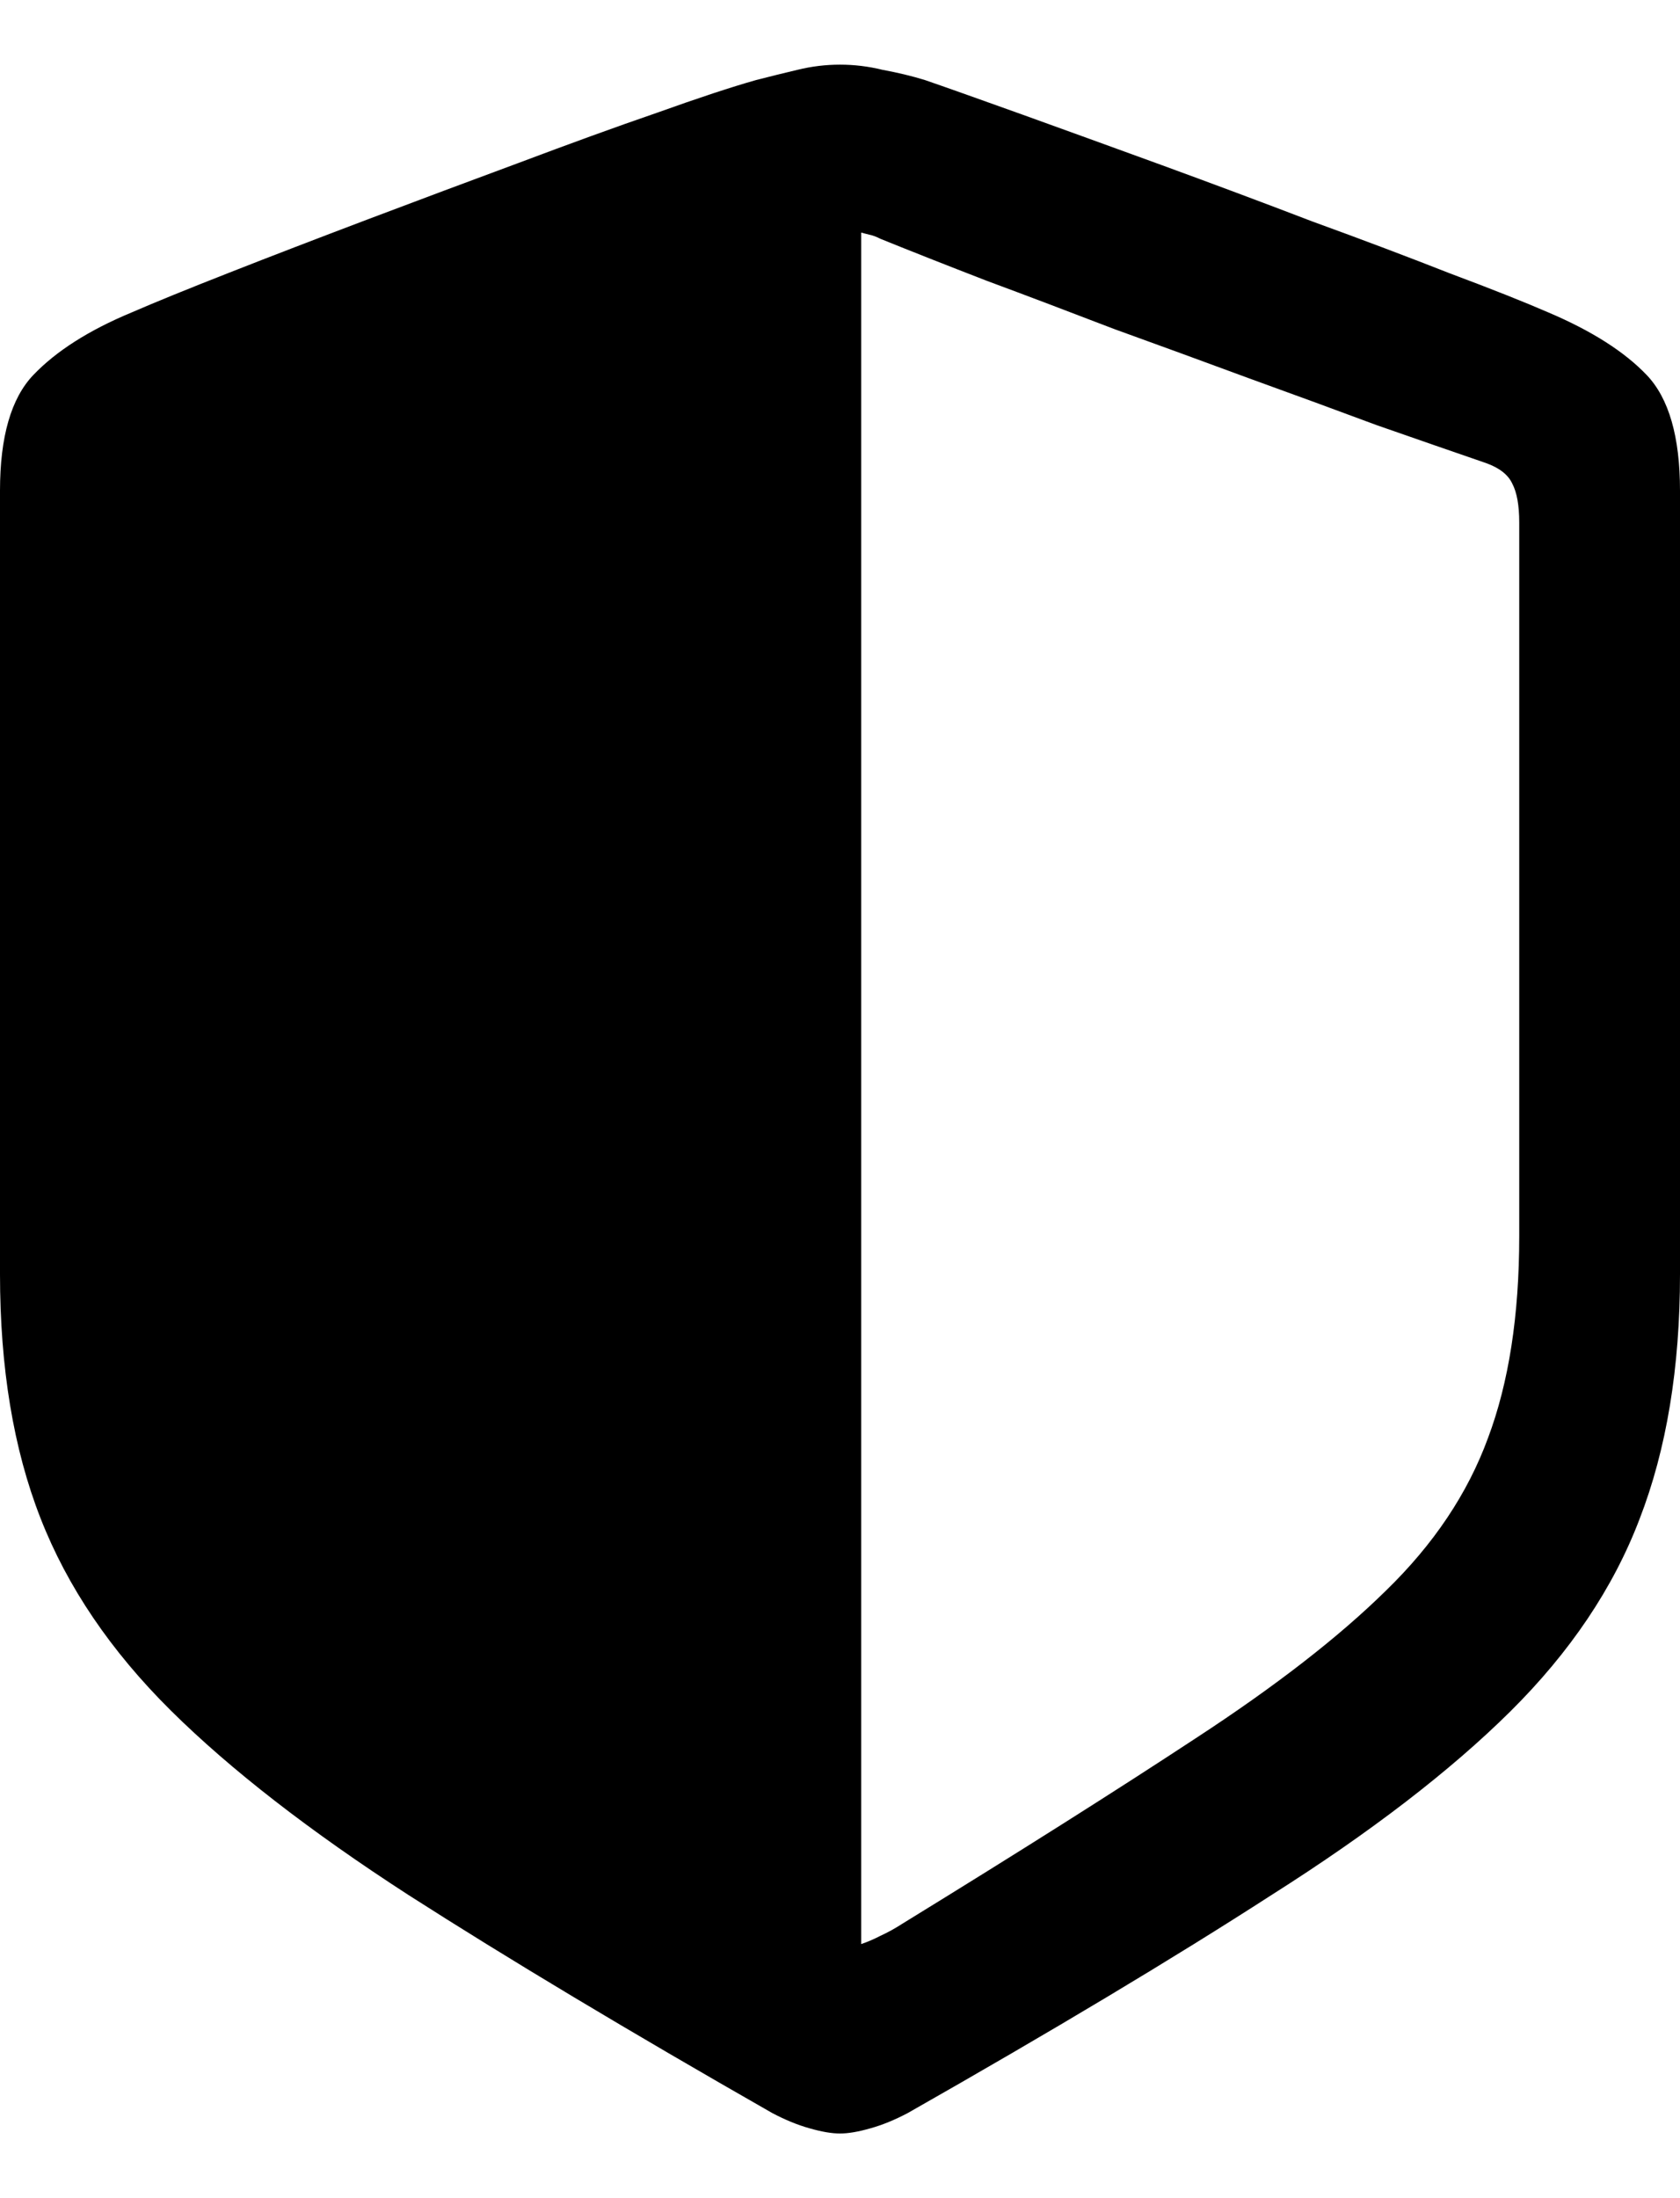 <svg
	color="rgb(0, 0, 0)"
	viewBox="0 0 13 17"
	fill="none"
	xmlns="http://www.w3.org/2000/svg"
>
	<path
		d="M0 9.854C0 10.578 0.104 11.206 0.313 11.74C0.521 12.273 0.858 12.769 1.322 13.229C1.786 13.688 2.399 14.163 3.16 14.655C3.927 15.146 4.865 15.708 5.976 16.342C6.075 16.394 6.171 16.434 6.265 16.46C6.359 16.487 6.437 16.5 6.5 16.5C6.563 16.5 6.641 16.487 6.735 16.46C6.829 16.434 6.925 16.394 7.024 16.342C8.14 15.708 9.079 15.146 9.84 14.655C10.607 14.169 11.222 13.696 11.686 13.237C12.15 12.777 12.484 12.281 12.687 11.748C12.896 11.209 13 10.578 13 9.854V3.795C13 3.378 12.914 3.08 12.742 2.9C12.57 2.72 12.317 2.559 11.983 2.417C11.801 2.338 11.548 2.237 11.224 2.116C10.901 1.989 10.544 1.854 10.153 1.712C9.767 1.564 9.378 1.419 8.987 1.276C8.596 1.134 8.239 1.004 7.916 0.888C7.592 0.772 7.34 0.682 7.157 0.619C7.053 0.587 6.943 0.561 6.829 0.54C6.719 0.513 6.61 0.5 6.5 0.5C6.39 0.5 6.281 0.513 6.171 0.54C6.062 0.566 5.955 0.592 5.851 0.619C5.663 0.672 5.408 0.756 5.084 0.872C4.761 0.983 4.404 1.113 4.013 1.26C3.627 1.403 3.238 1.548 2.847 1.696C2.456 1.844 2.099 1.981 1.776 2.108C1.452 2.235 1.199 2.338 1.017 2.417C0.688 2.554 0.435 2.715 0.258 2.9C0.086 3.08 0 3.378 0 3.795V9.854ZM6.664 15.035V1.799C6.685 1.804 6.706 1.81 6.727 1.815C6.753 1.82 6.782 1.831 6.813 1.847C7.048 1.942 7.321 2.05 7.634 2.171C7.947 2.287 8.276 2.412 8.62 2.544C8.969 2.67 9.316 2.797 9.66 2.924C10.009 3.05 10.341 3.172 10.653 3.288C10.972 3.399 11.253 3.497 11.498 3.581C11.602 3.618 11.67 3.671 11.702 3.74C11.738 3.808 11.756 3.909 11.756 4.041V9.561C11.756 10.174 11.675 10.694 11.514 11.122C11.357 11.55 11.094 11.943 10.724 12.302C10.359 12.661 9.869 13.041 9.253 13.443C8.643 13.844 7.887 14.322 6.985 14.876C6.928 14.913 6.87 14.945 6.813 14.971C6.761 14.998 6.711 15.019 6.664 15.035Z"
		fill="currentColor"
	/>
</svg>
